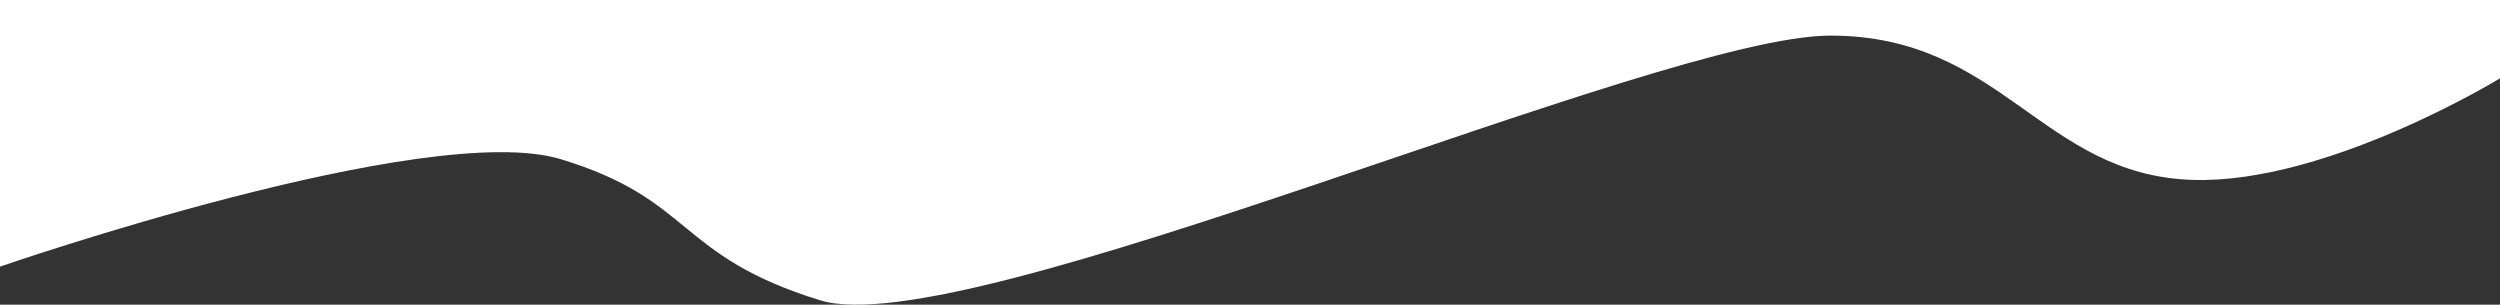 <svg width="1920" height="234" viewBox="0 0 1920 234" fill="none" xmlns="http://www.w3.org/2000/svg">
<rect x="0" y="0" width="1920" height="234" fill="#333333" stroke="none"/>
<path d="M0 204.77V0H1920V60.139C1920 60.139 1787.62 141.197 1684.38 138.17C1567.94 134.757 1537.8 27.336 1405.73 27.336C1273.66 27.336 740.886 264.909 629.828 230.615C518.77 196.321 533.278 153.41 430.724 122.266C328.171 91.121 0 204.77 0 204.77Z" fill="white"/>
</svg>
